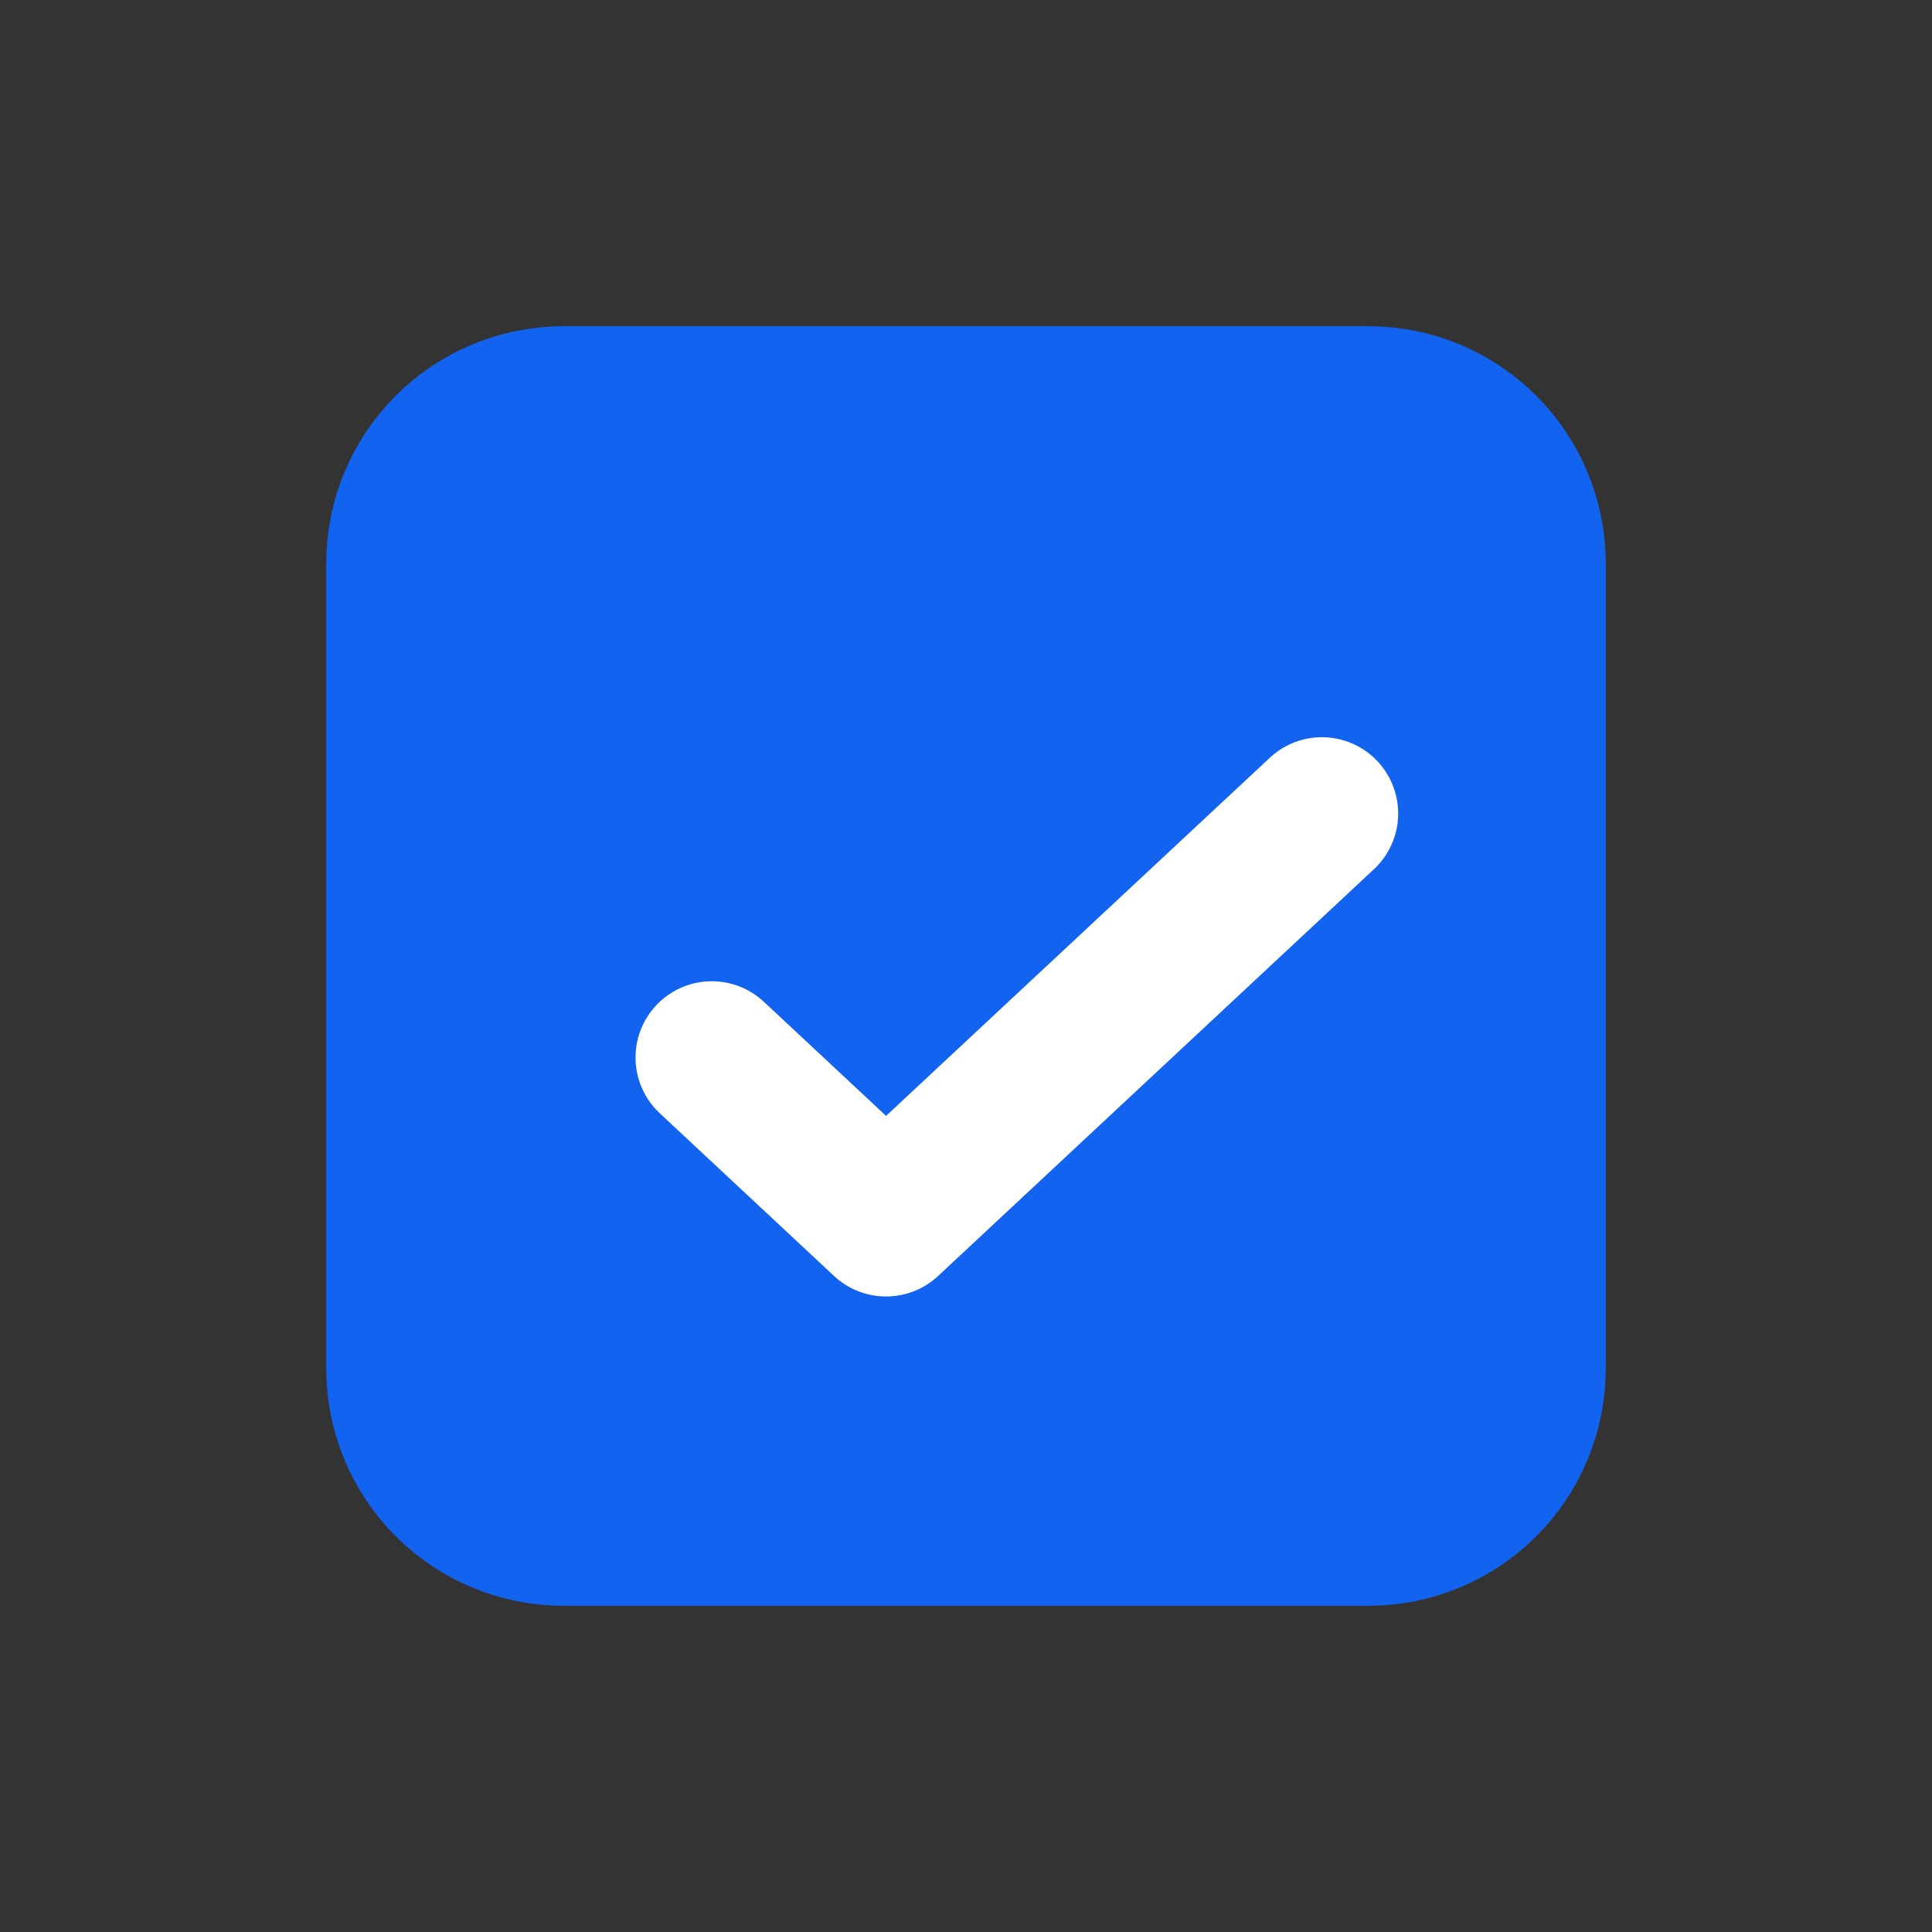 <svg width="19" height="19" viewBox="0 0 19 19" fill="none" xmlns="http://www.w3.org/2000/svg">
<rect x="0" y="0" width="19" height="19" fill="#333333" stroke="none"/>
<path d="M3.958 5.542C3.958 5.122 4.125 4.719 4.422 4.422C4.719 4.125 5.122 3.958 5.542 3.958H13.458C13.878 3.958 14.281 4.125 14.578 4.422C14.875 4.719 15.042 5.122 15.042 5.542V13.458C15.042 13.878 14.875 14.281 14.578 14.578C14.281 14.875 13.878 15.042 13.458 15.042H5.542C5.122 15.042 4.719 14.875 4.422 14.578C4.125 14.281 3.958 13.878 3.958 13.458V5.542Z" fill="#1263F0" stroke="#1263F0" stroke-width="1.5" stroke-linecap="round" stroke-linejoin="round"/>
<path d="M7 10.4L8.714 12L13 8" stroke="white" stroke-width="1.5" stroke-linecap="round" stroke-linejoin="round"/>
</svg>
